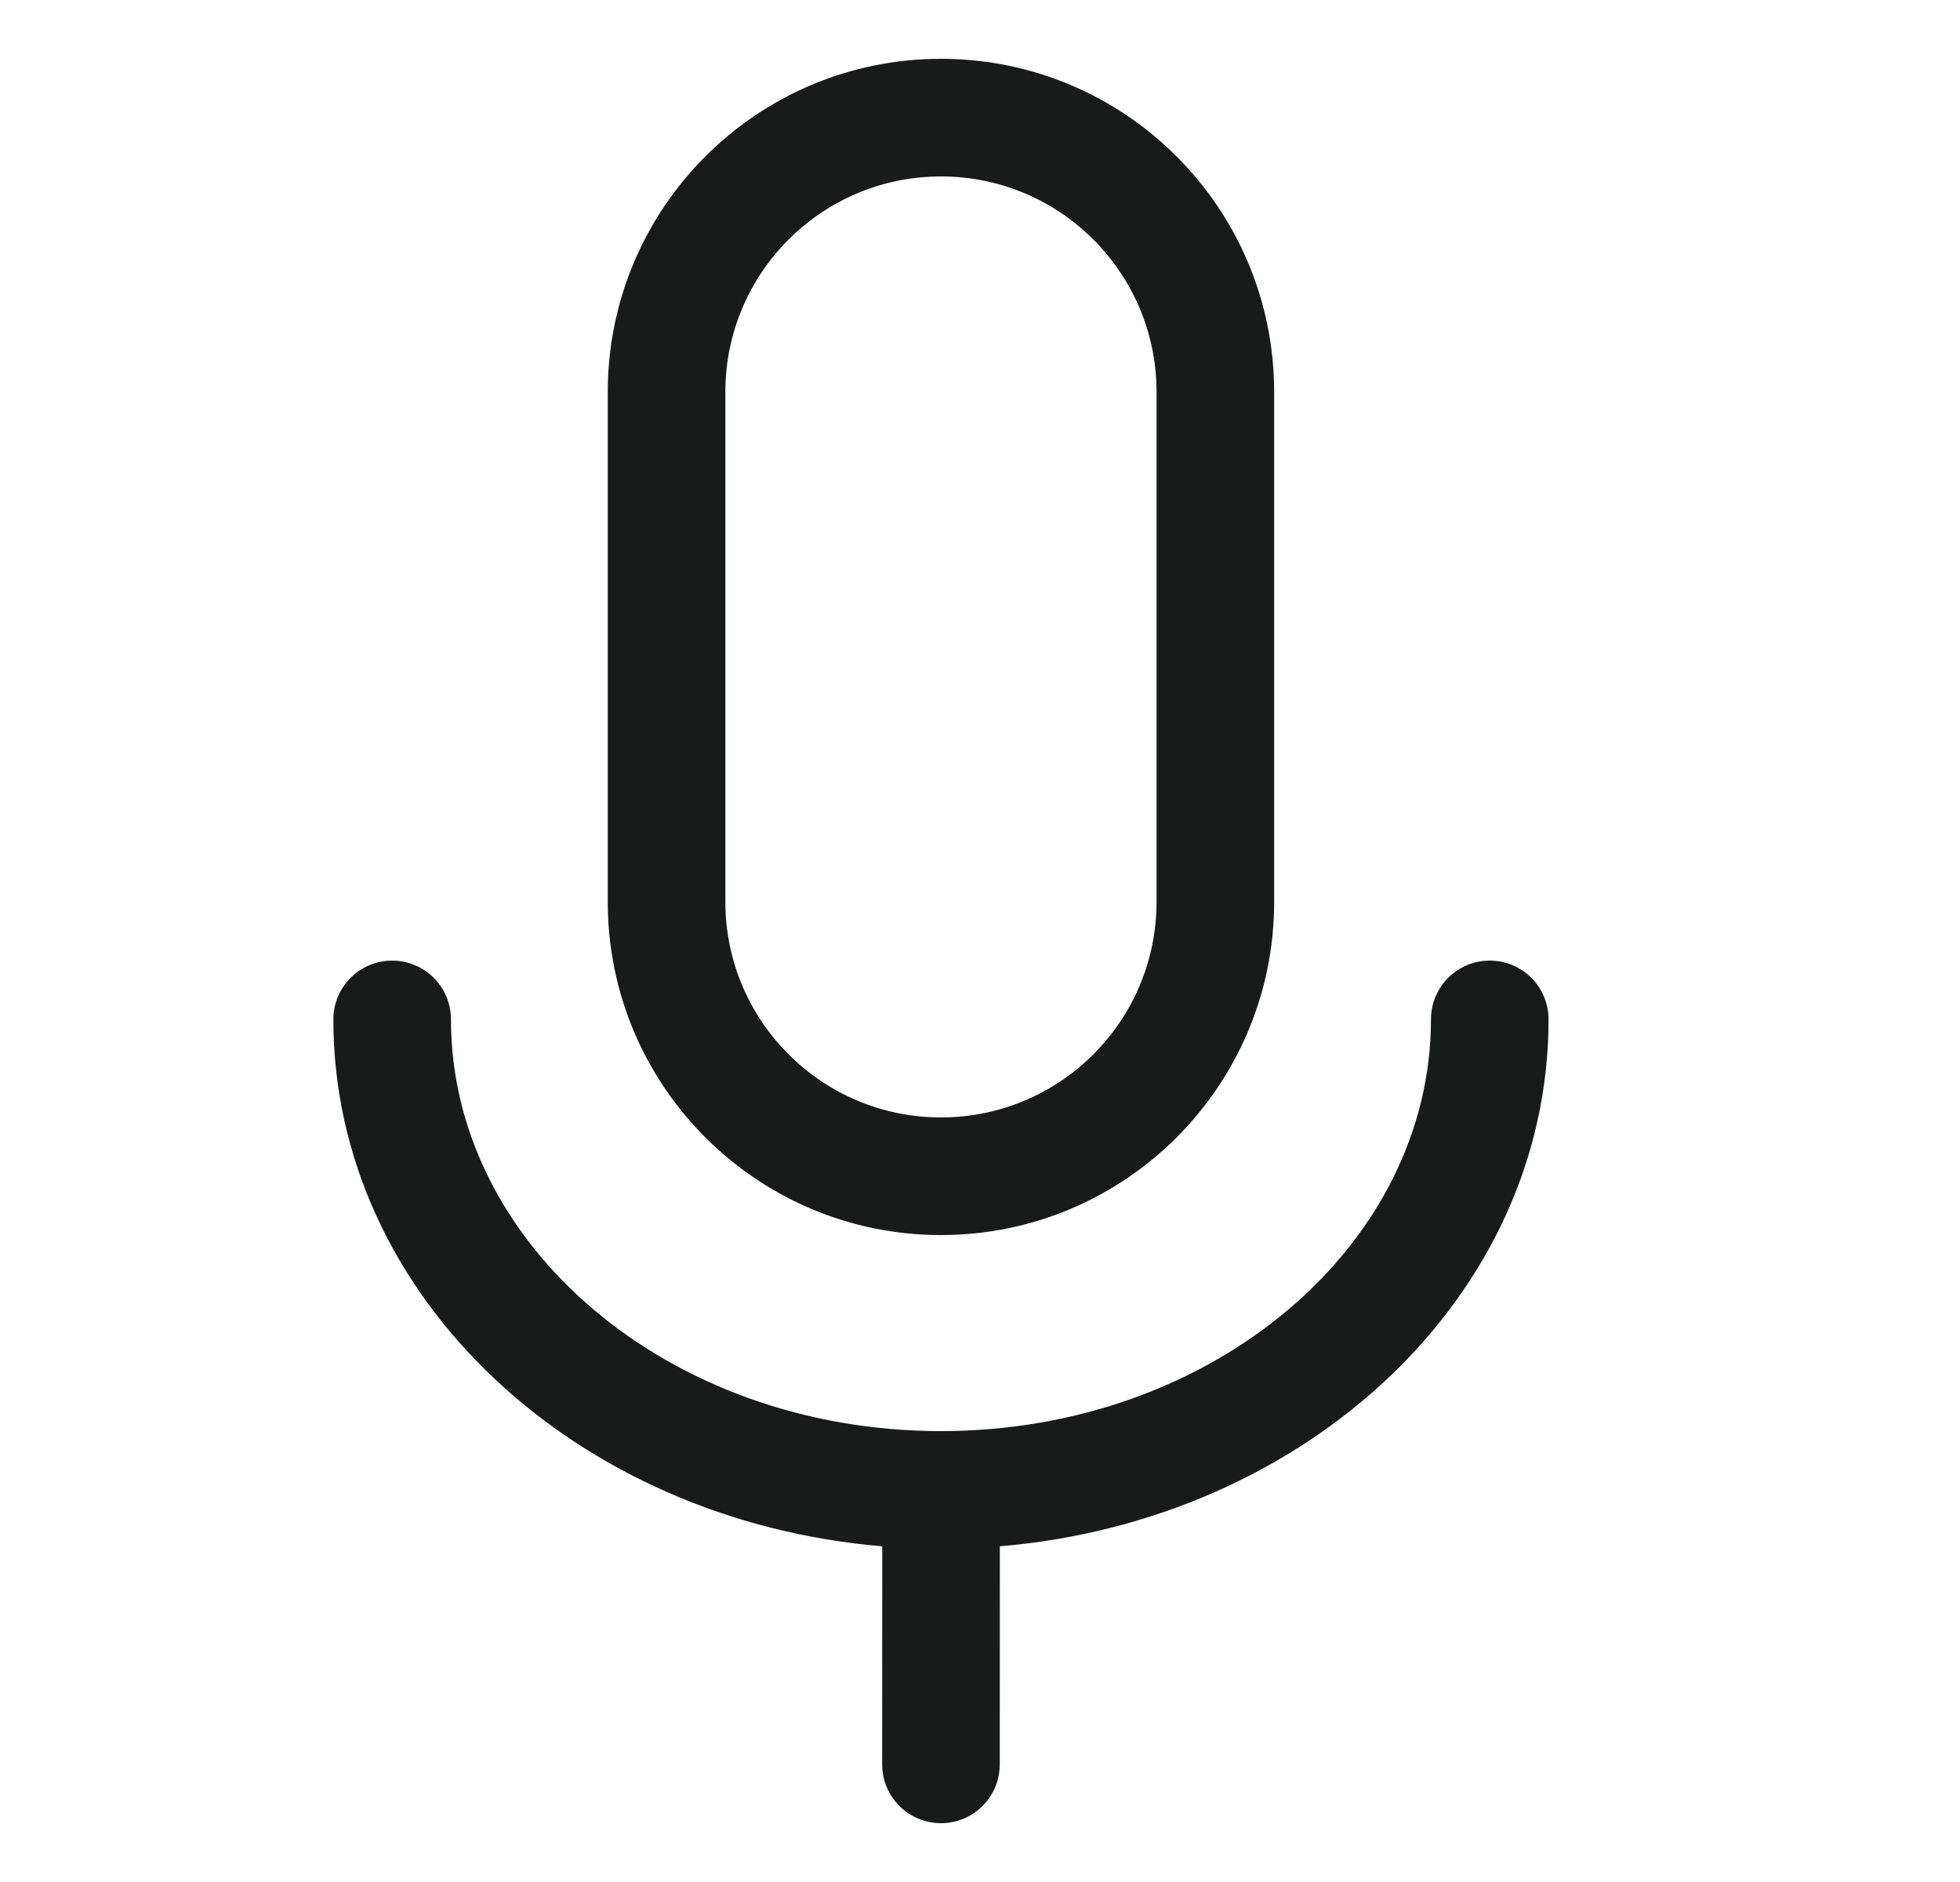 <svg width="25" height="24" viewBox="0 0 25 24" fill="none" xmlns="http://www.w3.org/2000/svg">
<path d="M19.002 12.25C19.417 12.25 19.752 12.586 19.752 13C19.752 16.532 16.662 19.391 12.753 19.719L12.752 22.5C12.752 22.914 12.417 23.25 12.002 23.25C11.588 23.25 11.252 22.914 11.252 22.5L11.253 19.719C7.343 19.392 4.252 16.533 4.252 13C4.252 12.586 4.588 12.25 5.002 12.25C5.417 12.25 5.752 12.586 5.752 13C5.752 15.872 8.527 18.25 12.002 18.25C15.478 18.25 18.252 15.872 18.252 13C18.252 12.586 18.588 12.25 19.002 12.25ZM12.002 0.75C14.35 0.75 16.252 2.653 16.252 5V11.5C16.252 13.847 14.35 15.75 12.002 15.75C9.655 15.75 7.752 13.847 7.752 11.5V5C7.752 2.653 9.655 0.75 12.002 0.75ZM12.002 2.25C10.484 2.25 9.252 3.481 9.252 5V11.5C9.252 13.019 10.484 14.25 12.002 14.25C13.521 14.25 14.752 13.019 14.752 11.5V5C14.752 3.481 13.521 2.25 12.002 2.25Z" fill="#191A1A"/>
</svg>
